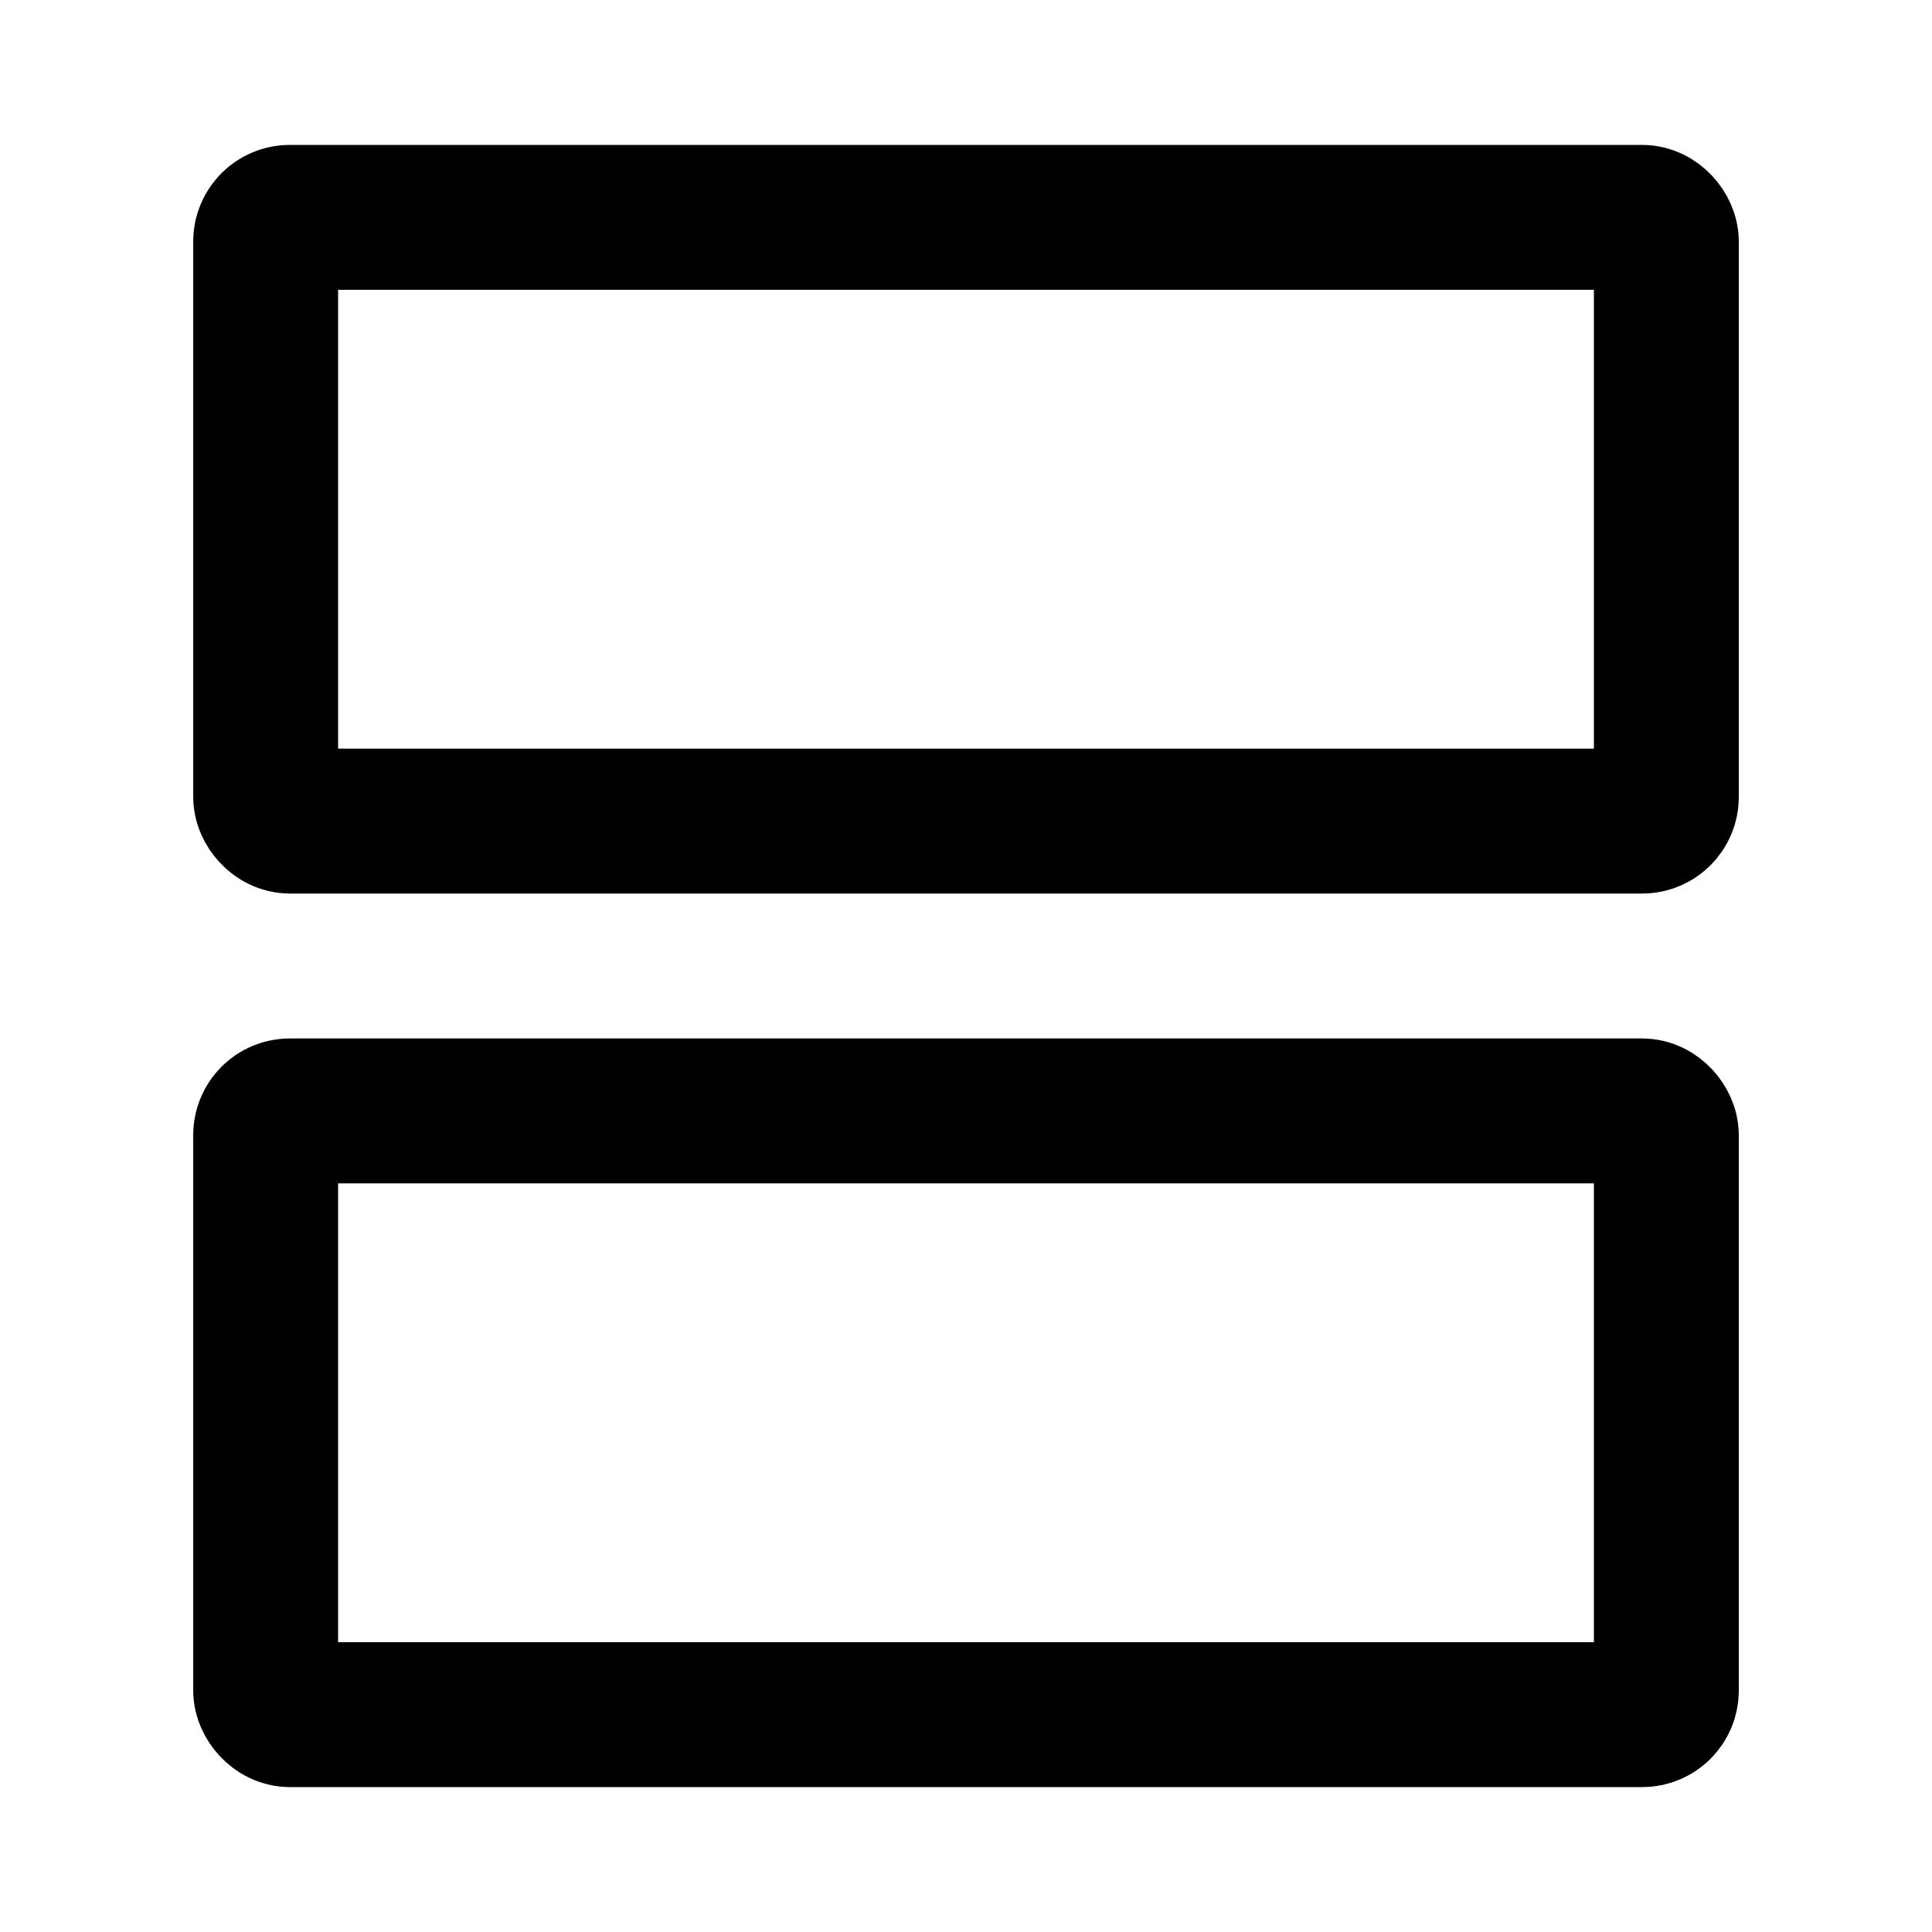<svg xmlns="http://www.w3.org/2000/svg" width="20" height="20" viewBox="0 0 20 20">
  <g id="View" transform="translate(-318 -108)">
    <rect id="Guide" width="20" height="20" transform="translate(318 108)" fill="#fff" opacity="0"/>
    <g id="Icon" transform="translate(0 0.25)">
      <g id="사각형_17615" data-name="사각형 17615" transform="translate(320 109.25)" fill="none" stroke="#000" stroke-width="1.5">
        <rect width="16" height="7.75" rx="1" stroke="none"/>
        <rect x="0.75" y="0.75" width="14.5" height="6.25" rx="0.25" fill="none"/>
      </g>
      <g id="사각형_17616" data-name="사각형 17616" transform="translate(320 118.5)" fill="none" stroke="#000" stroke-width="1.5">
        <rect width="16" height="7.75" rx="1" stroke="none"/>
        <rect x="0.75" y="0.75" width="14.5" height="6.25" rx="0.25" fill="none"/>
      </g>
    </g>
  </g>
</svg>
